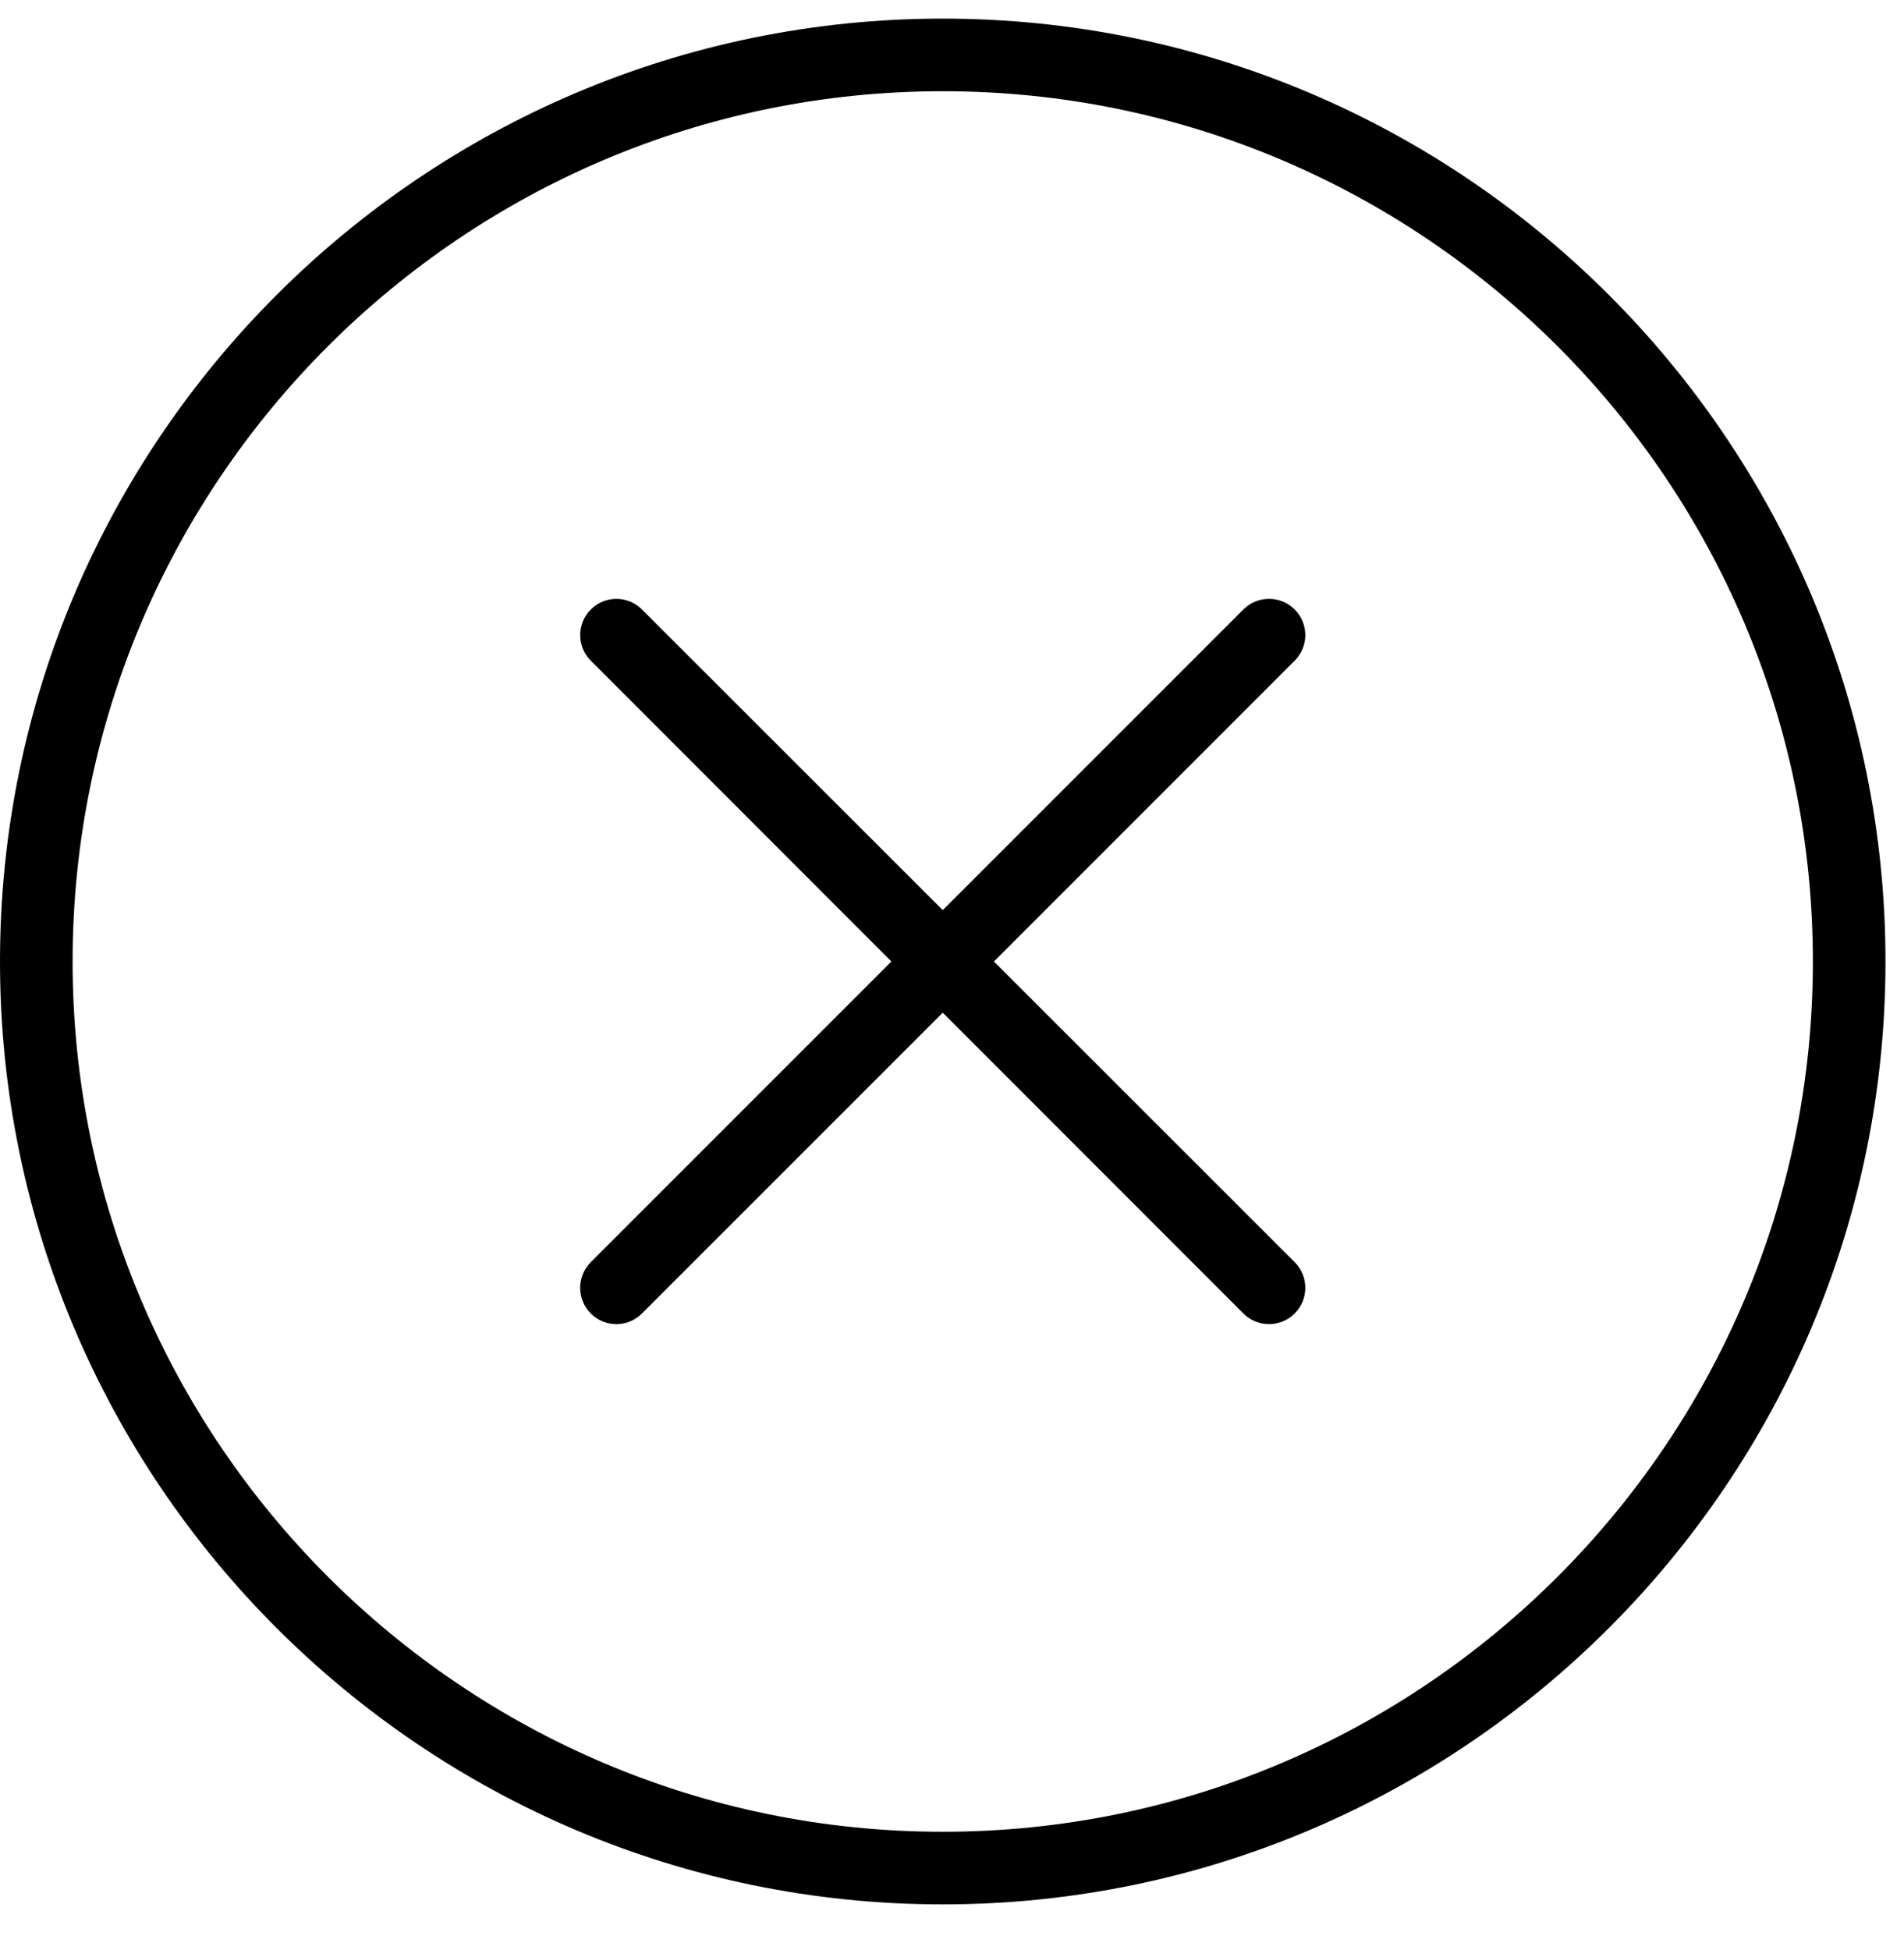<?xml version="1.0" encoding="UTF-8" standalone="no"?>
<svg
   xmlns:dc="http://purl.org/dc/elements/1.1/"
   xmlns:cc="http://creativecommons.org/ns#"
   xmlns:rdf="http://www.w3.org/1999/02/22-rdf-syntax-ns#"
   xmlns:svg="http://www.w3.org/2000/svg"
   xmlns="http://www.w3.org/2000/svg"
   viewBox="0 0 56 57.333"
   height="57.333"
   width="56"
   xml:space="preserve"
   id="svg2"
   version="1.1"><defs
     id="defs6" /><g
     transform="matrix(1.333,0,0,-1.333,0,57.333)"
     id="g10"><g
       transform="scale(0.1)"
       id="g12"><path
         id="path14"
         style="fill:#000000;fill-opacity:1;fill-rule:nonzero;stroke:none"
         d="M 208.012,426 C 93.32,426 0,332.68 0,217.988 0,103.301 93.32,9.98 208.012,9.98 322.699,9.98 416.02,103.301 416.02,217.988 416.02,332.68 322.699,426 208.012,426 Z m 0,-400 C 102.148,26 16.02,112.129 16.02,217.988 16.02,323.852 102.148,409.98 208.012,409.98 313.871,409.98 400,323.852 400,217.988 400,112.129 313.871,26 208.012,26 Z" /><path
         id="path16"
         style="fill:#000000;fill-opacity:1;fill-rule:nonzero;stroke:none"
         d="m 285.66,295.648 c -3.121,3.122 -8.199,3.122 -11.32,0 l -66.328,-66.328 -66.371,66.328 c -3.121,3.122 -8.161,3.122 -11.289,0 -3.122,-3.128 -3.122,-8.168 0,-11.289 L 196.68,217.988 130.352,151.66 c -3.122,-3.121 -3.122,-8.199 0,-11.32 1.558,-1.57 3.597,-2.352 5.668,-2.352 2.031,0 4.058,0.782 5.621,2.352 l 66.371,66.359 66.328,-66.359 c 1.558,-1.57 3.629,-2.352 5.66,-2.352 2.031,0 4.102,0.782 5.66,2.352 3.129,3.121 3.129,8.199 0,11.32 l -66.359,66.328 66.359,66.371 c 3.129,3.121 3.129,8.161 0,11.289 z" /></g></g></svg>